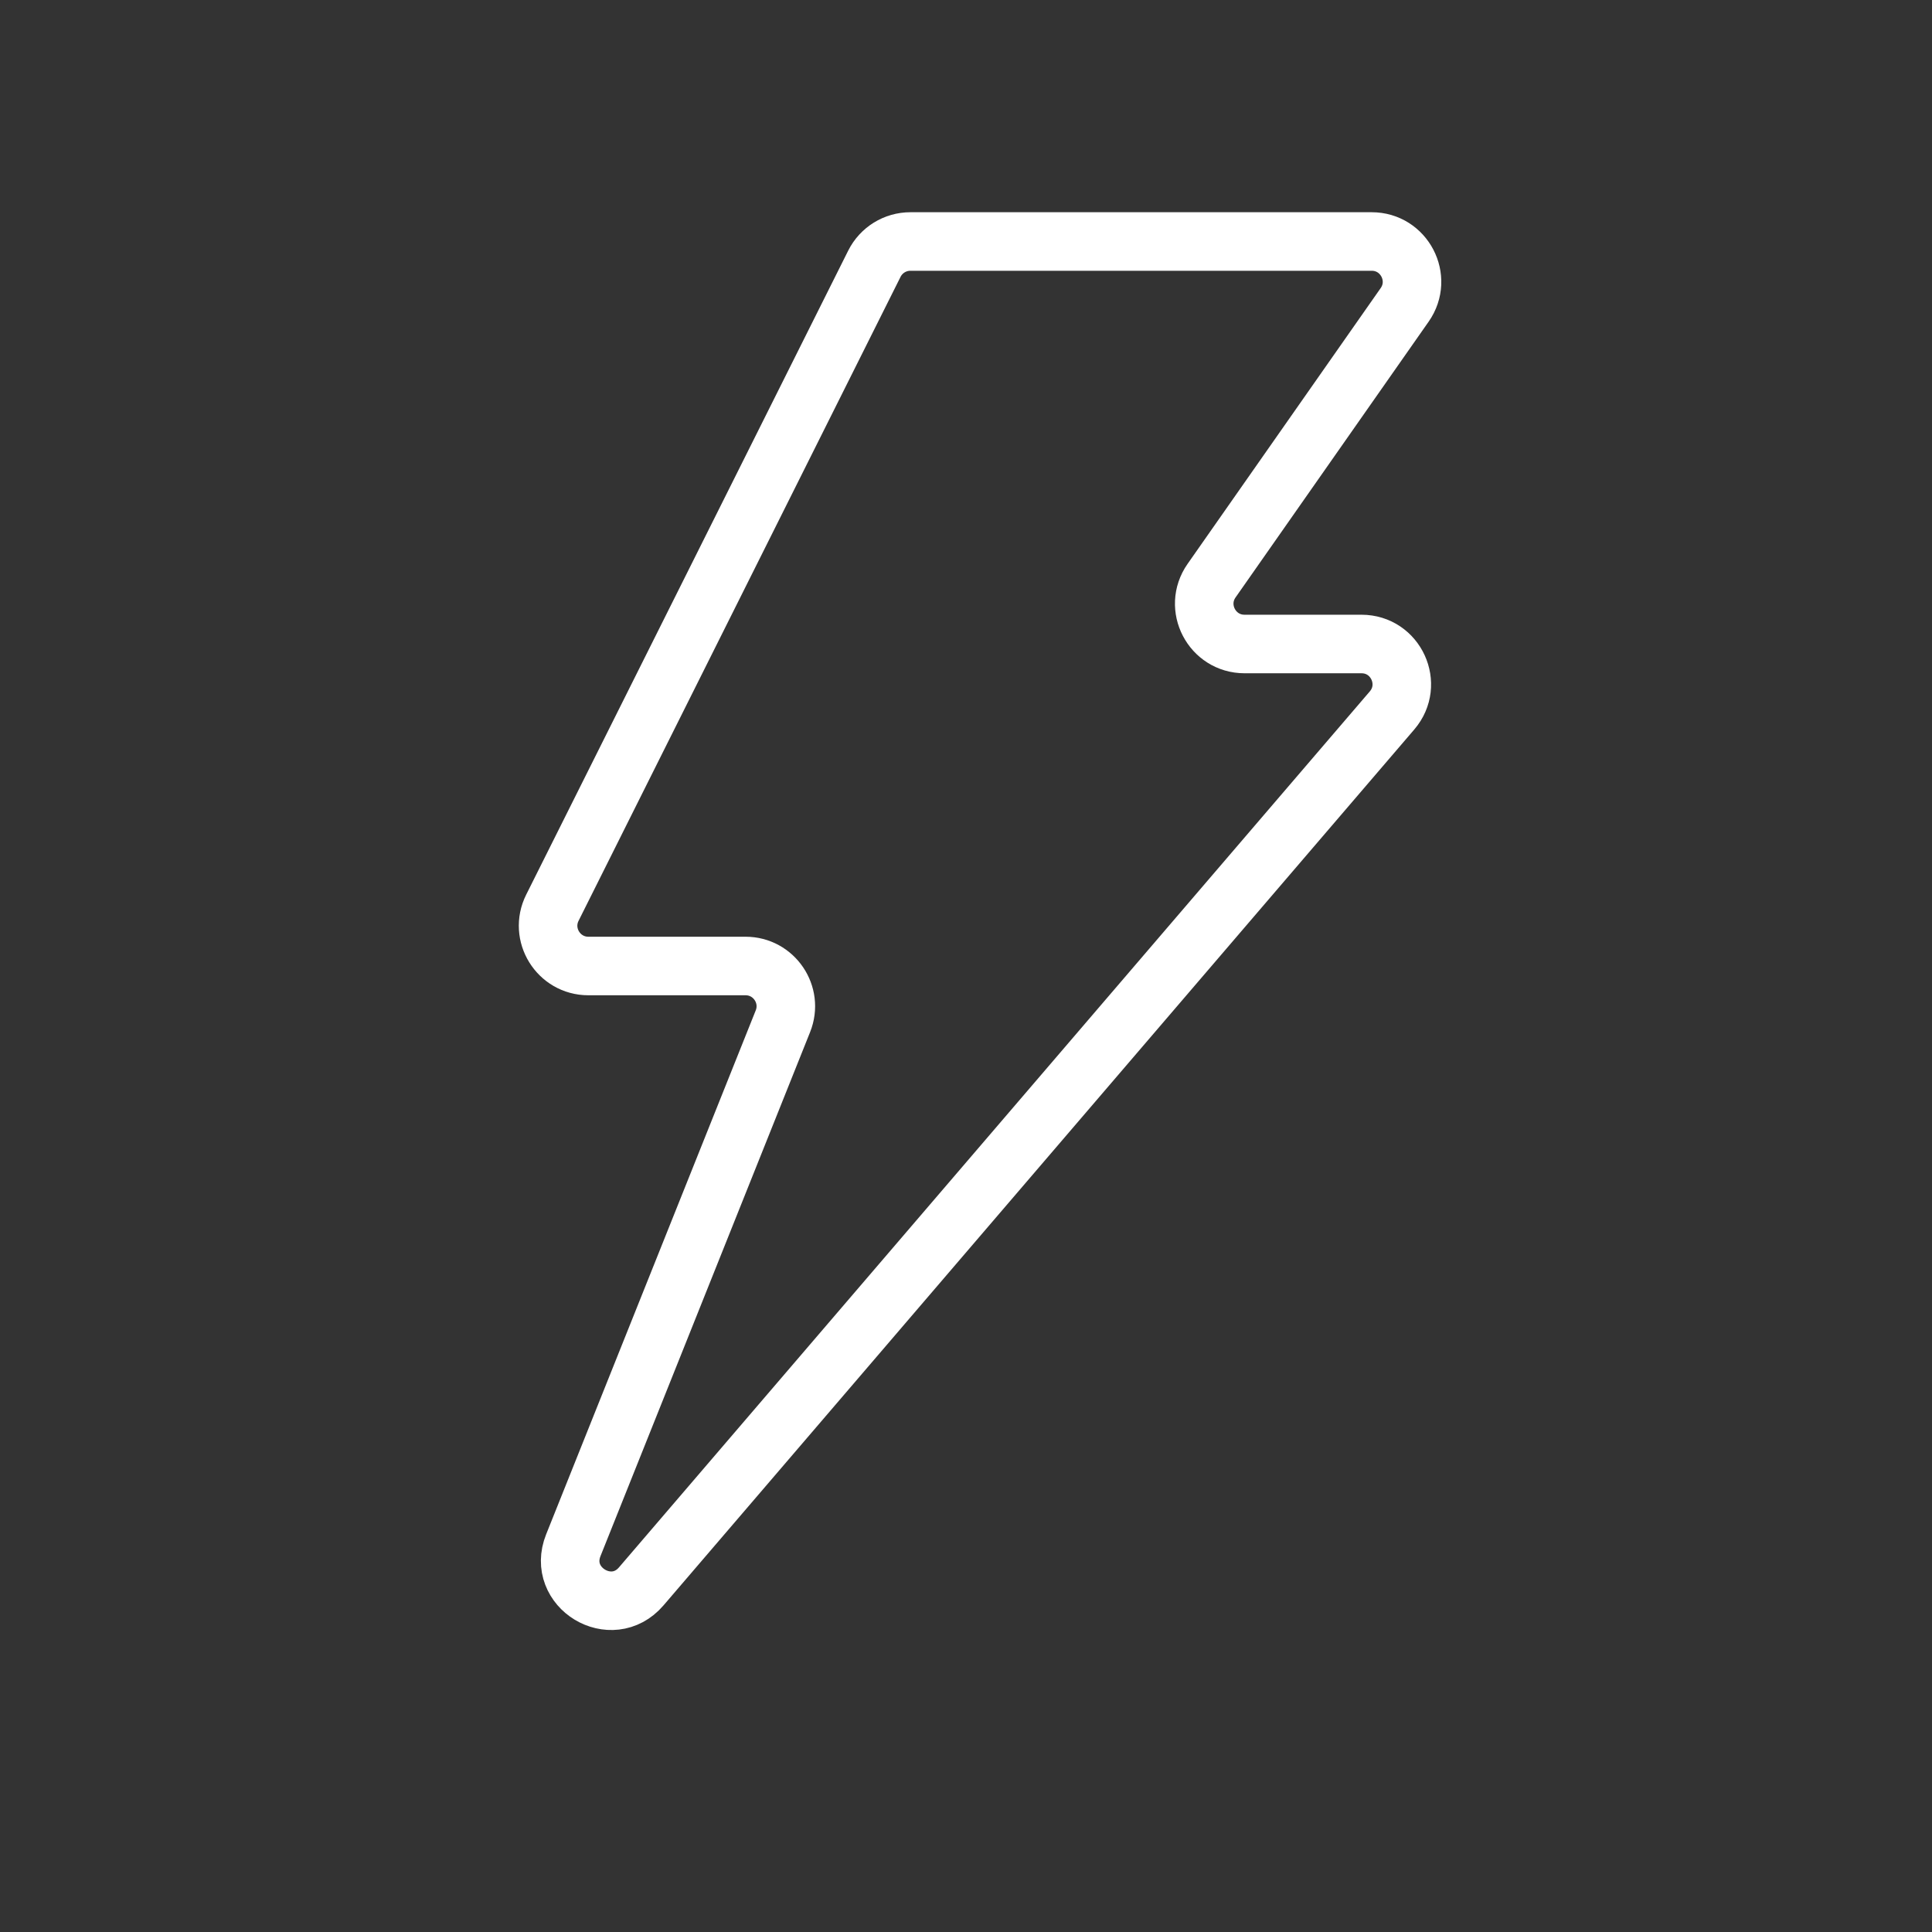 <?xml version="1.0" encoding="UTF-8"?>
<svg width="66px" height="66px" viewBox="0 0 66 66" version="1.1" xmlns="http://www.w3.org/2000/svg" xmlns:xlink="http://www.w3.org/1999/xlink">
    <rect x="0" y="0" width="66" height="66" fill="#333333" stroke="none"/>
    <title>Lightning-Bolt</title>
    <g id="🖥-Landing" stroke="none" stroke-width="1" fill="none" fill-rule="evenodd">
        <g id="Artboard" transform="translate(-1461, -636)">
            <g id="Lightning-Bolt" transform="translate(1461, 636)">
                <path d="M66,0 L66,66 L0,66 L0,0 L66,0 Z" id="Rectangle"></path>
                <path d="M29.87,9.01 C30.103,8.544 30.579,8.25 31.1,8.25 L46.859,8.25 C47.971,8.25 48.624,9.502 47.986,10.414 L41.389,19.836 C40.751,20.748 41.403,22 42.516,22 L46.51,22 C47.685,22 48.319,23.378 47.554,24.27 L21.905,54.194 C20.893,55.374 19.007,54.232 19.585,52.788 L26.746,34.886 C27.107,33.983 26.442,33 25.469,33 L20.1,33 C19.078,33 18.413,31.924 18.87,31.01 L29.87,9.01 Z" id="Path" stroke="#FFFFFF" stroke-width="2" stroke-linecap="round" stroke-dasharray="0,0" fill-rule="nonzero"></path>
            </g>
        </g>
    </g>
</svg>